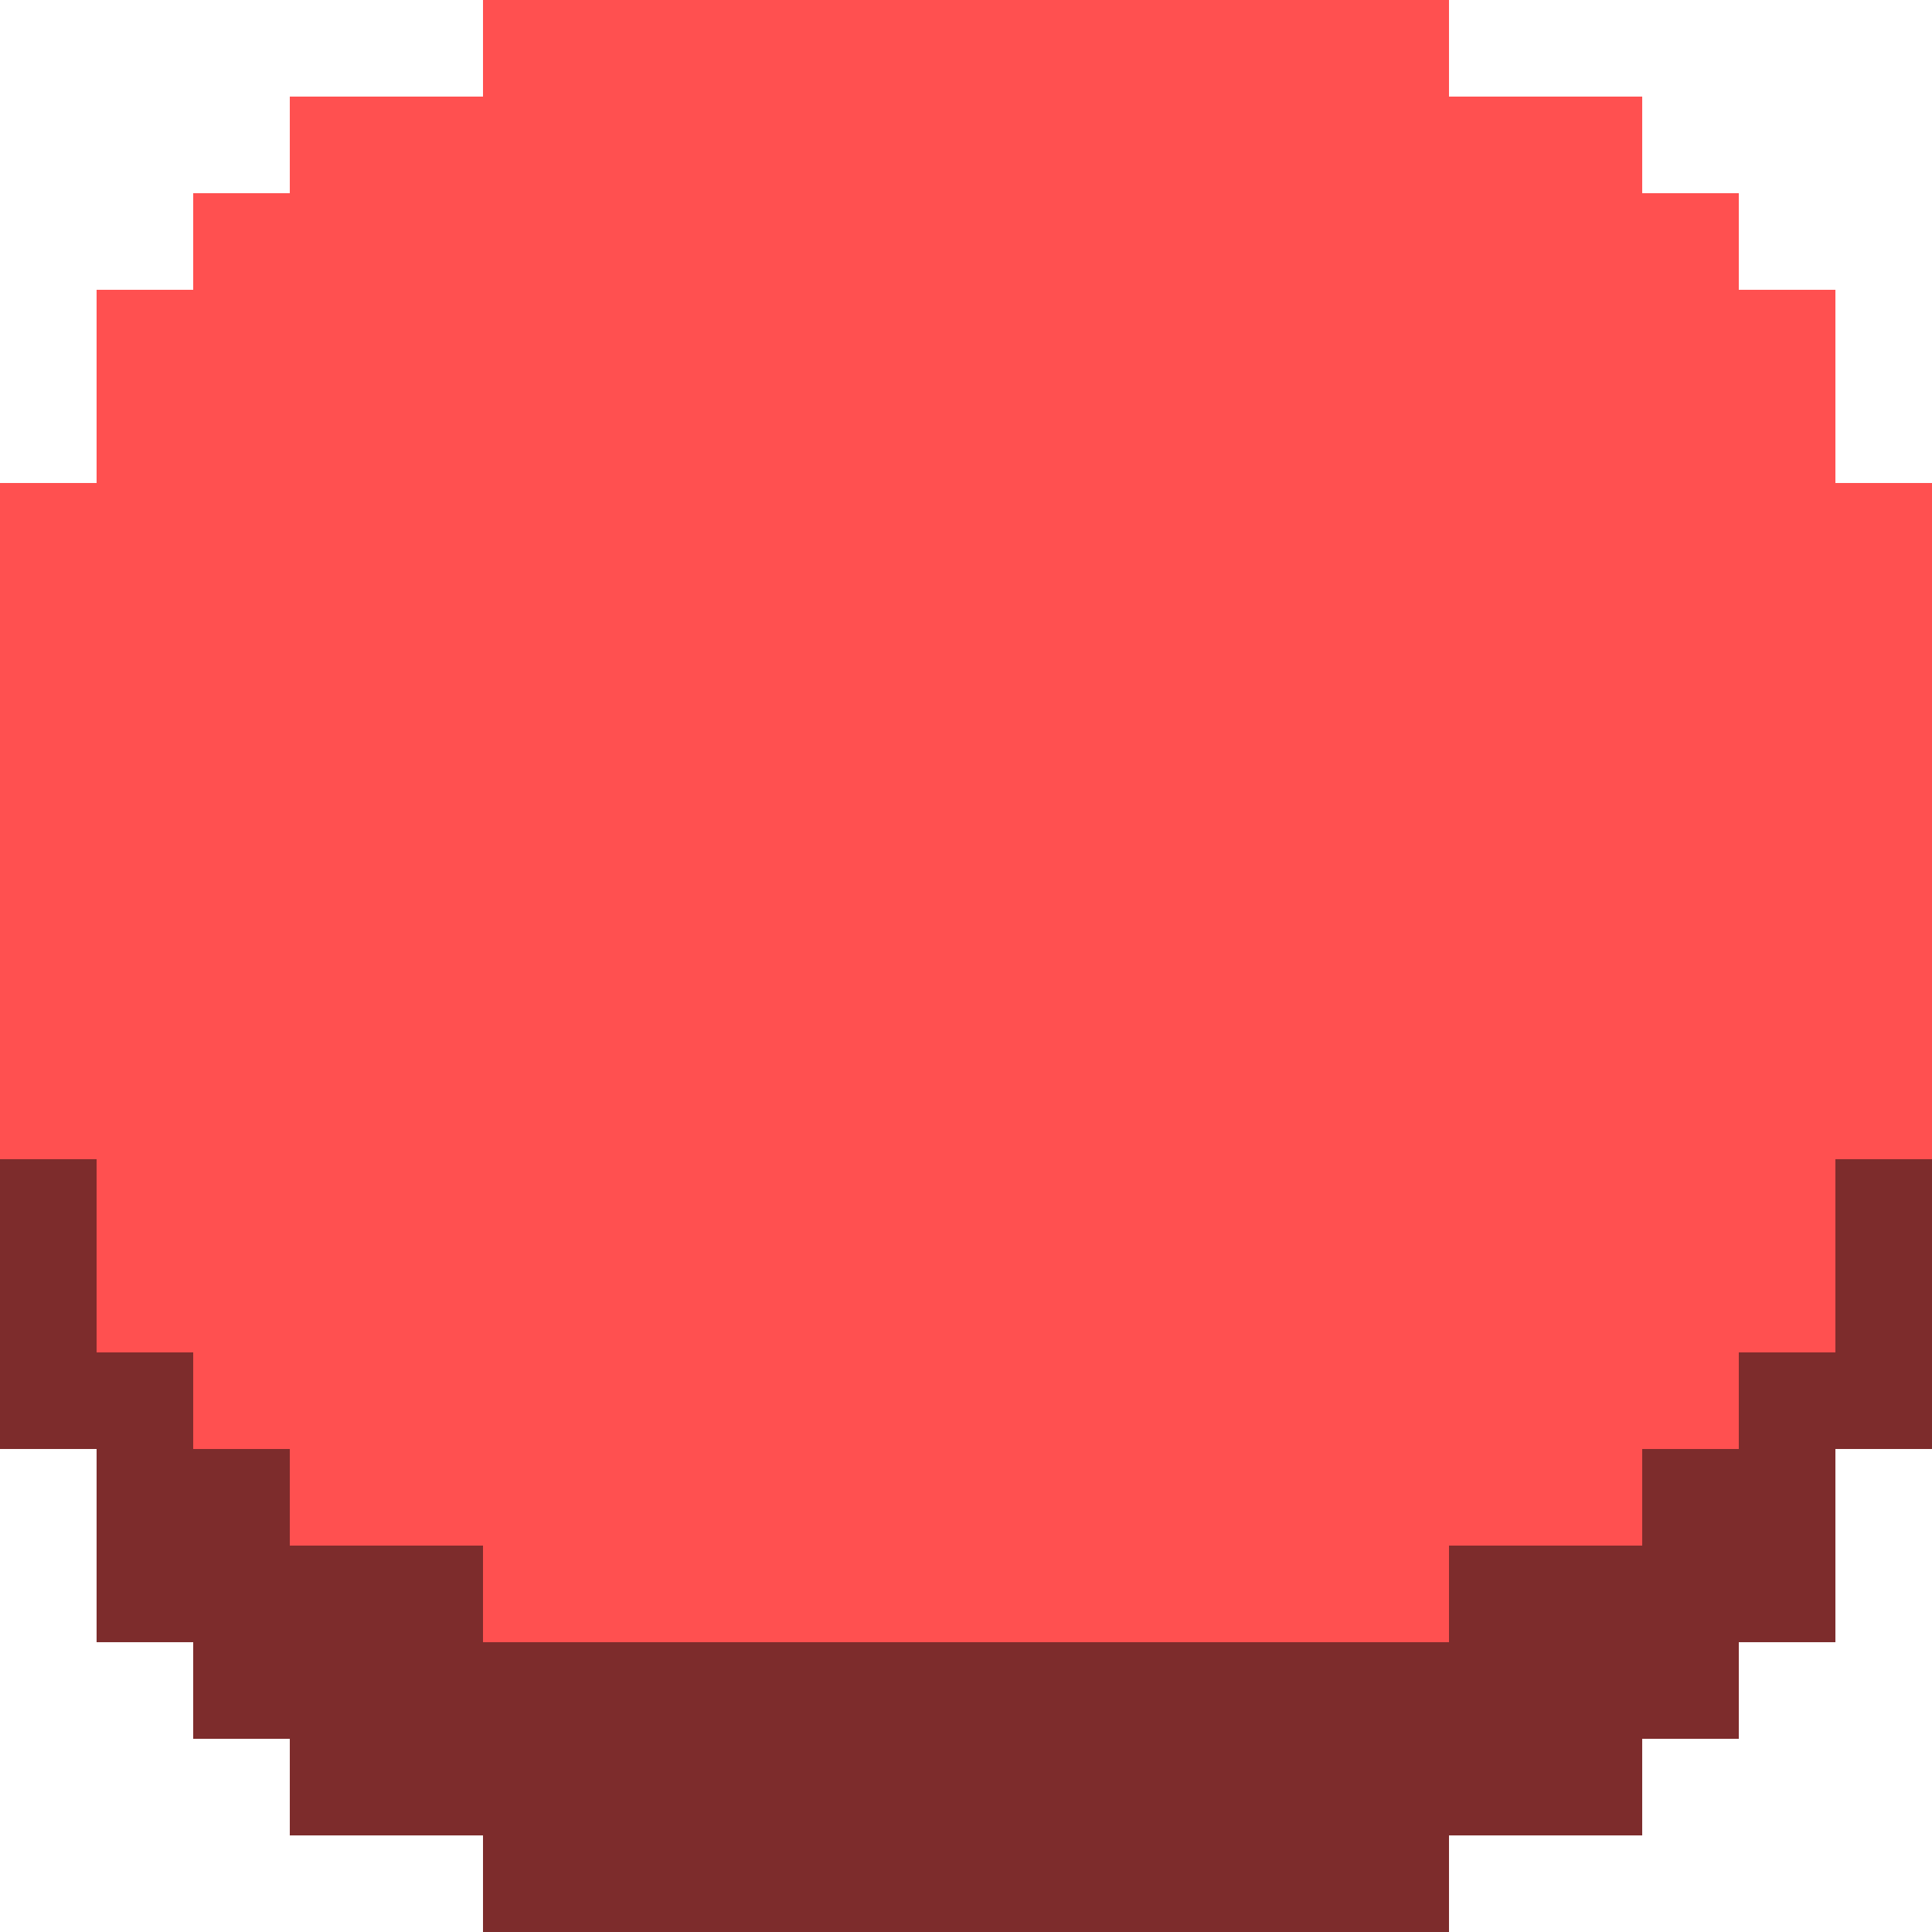 <?xml version="1.0" standalone="no"?>
<!DOCTYPE svg PUBLIC "-//W3C//DTD SVG 1.1//EN" "http://www.w3.org/Graphics/SVG/1.1/DTD/svg11.dtd">
<svg width="100%" height="100%" viewBox="0 0 20 20" version="1.1" xmlns="http://www.w3.org/2000/svg" xmlns:xlink="http://www.w3.org/1999/xlink" xml:space="preserve" style="fill-rule:evenodd;clip-rule:evenodd;stroke-linejoin:round;stroke-miterlimit:1.414;">
    <g id="Layer1">
        <path d="M15,19L15,20L5,20L5,19L3,19L3,18L2,18L2,17L1,17L1,15L0,15L0,5L1,5L1,3L2,3L2,2L3,2L3,1L5,1L5,0L15,0L15,1L17,1L17,2L18,2L18,3L19,3L19,5L20,5L20,15L19,15L19,17L18,17L18,18L17,18L17,19L15,19Z" style="fill:rgb(255,80,80);"/>
        <path d="M15,19L15,20L5,20L5,19L3,19L3,18L2,18L2,17L1,17L1,15L0,15L0,12L1,12L1,14L2,14L2,15L3,15L3,16L5,16L5,17L15,17L15,16L17,16L17,15L18,15L18,14L19,14L19,12L20,12L20,15L19,15L19,17L18,17L18,18L17,18L17,19L15,19Z" style="fill:rgb(125,44,44);"/>
    </g>
</svg>
